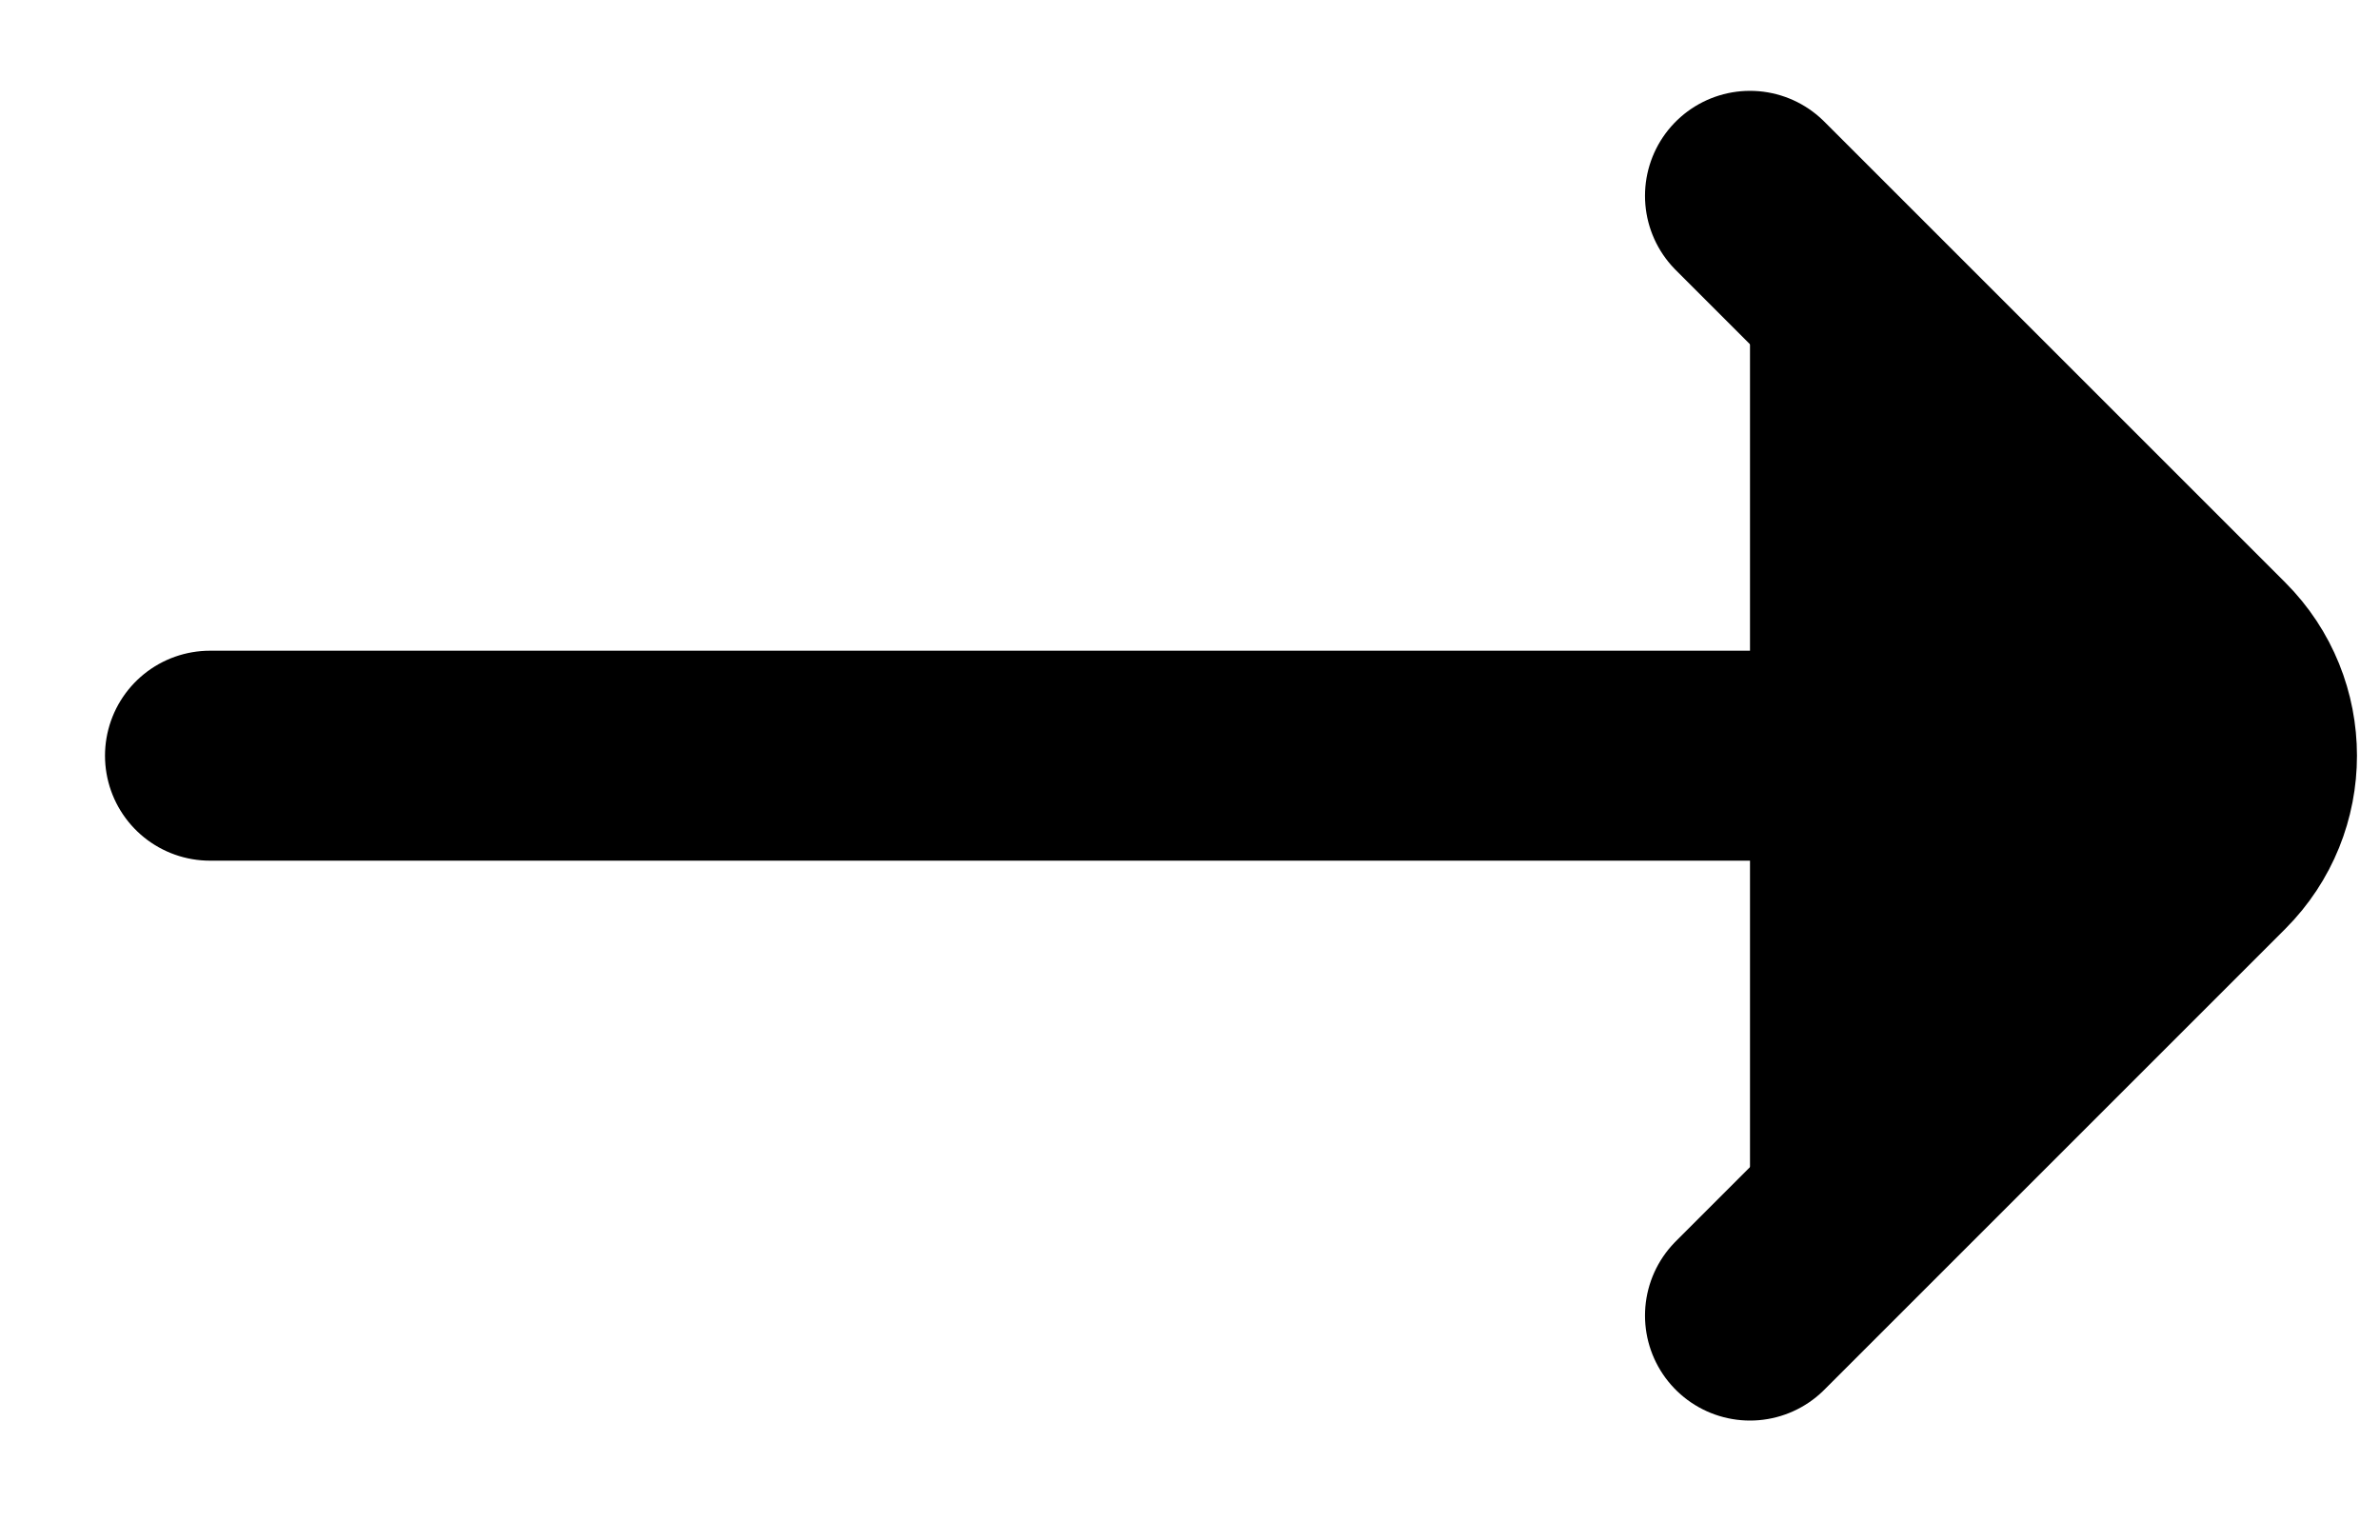 <svg width="17" height="11" viewBox="0 0 17 11" fill="currentColor"
  xmlns="http://www.w3.org/2000/svg">
  <path
    d="M12.5 9.399L15.793 6.106C16.183 5.716 16.183 5.082 15.793 4.692L12.5 1.399M15.5 5.399L1.5 5.399"
    stroke="currentColor" stroke-width="1.5" stroke-linecap="round" />
</svg>